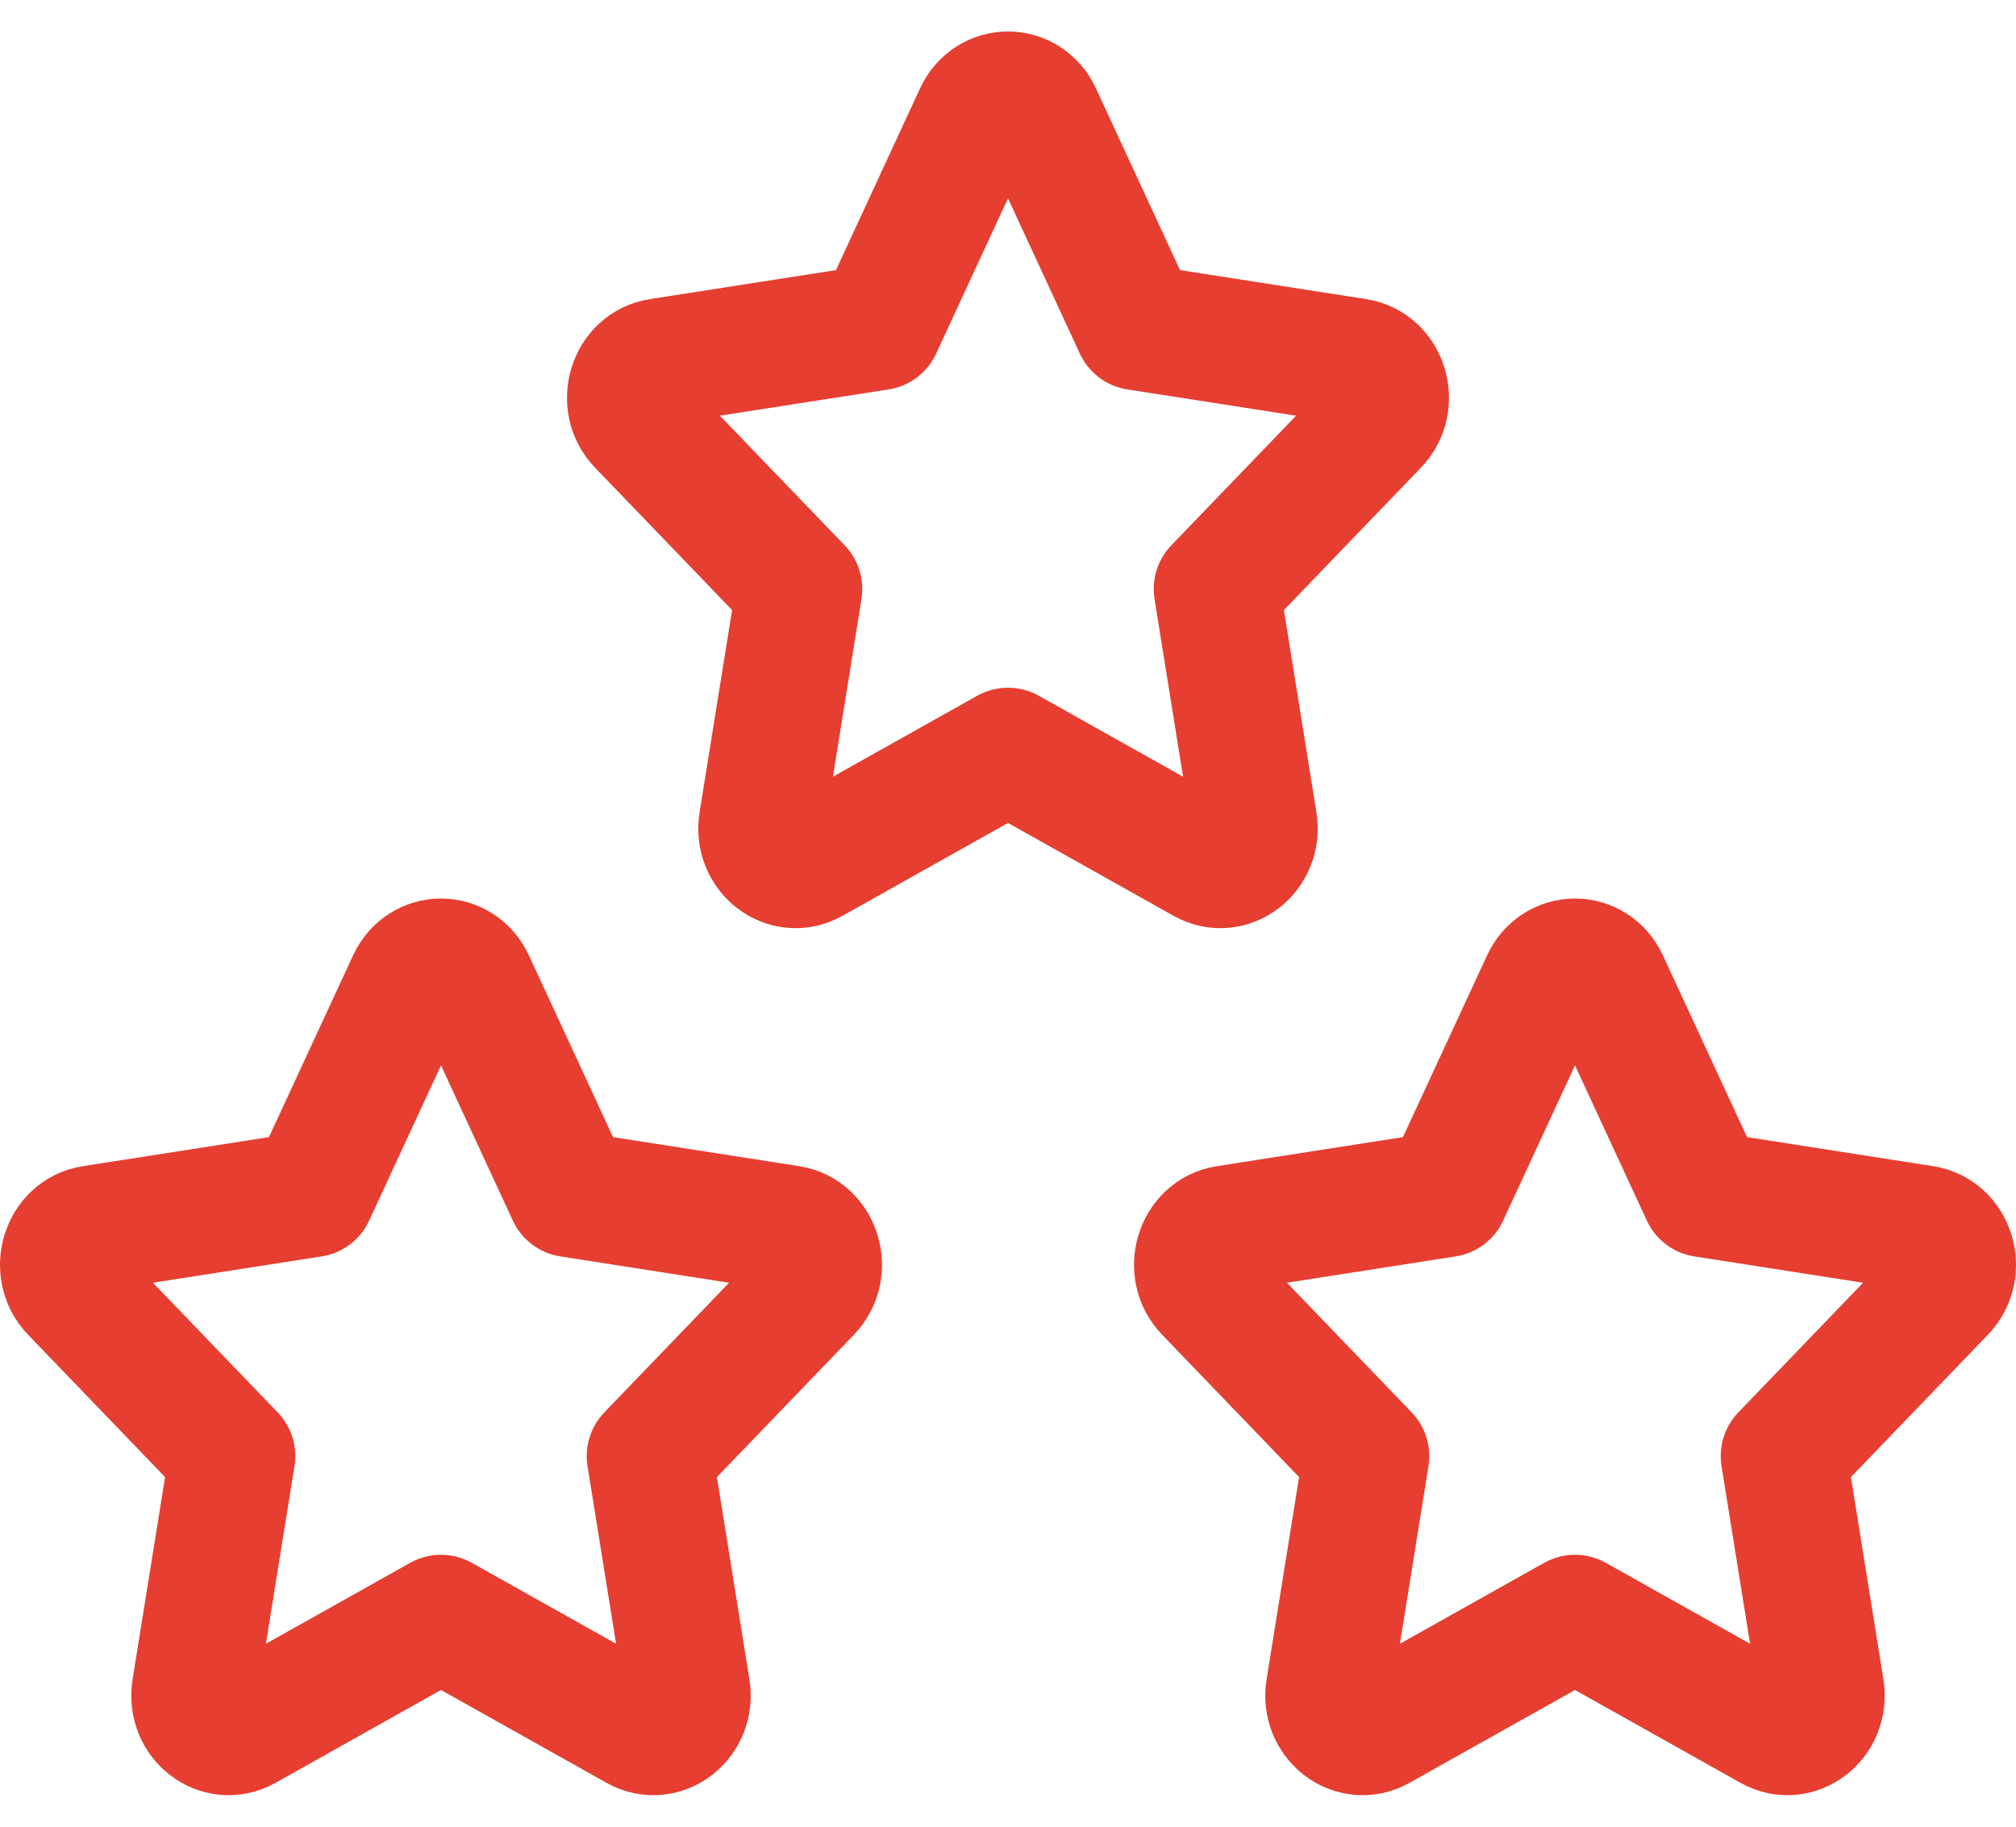 <svg width="32" height="29" viewBox="0 0 32 29" fill="none" xmlns="http://www.w3.org/2000/svg">
<path d="M4.952 18.958L6.511 15.589C6.711 15.157 7.289 15.157 7.489 15.589L9.048 18.958L12.533 19.502C12.98 19.572 13.158 20.158 12.835 20.495L10.313 23.116L10.908 26.818C10.985 27.294 10.517 27.656 10.117 27.432L7 25.683L3.883 27.432C3.483 27.656 3.015 27.294 3.092 26.818L3.687 23.116L1.165 20.495C0.842 20.158 1.02 19.572 1.467 19.502L4.952 18.958Z" stroke="#E63E31" stroke-width="2" stroke-linecap="round" stroke-linejoin="round"/>
<path d="M22.952 18.958L24.511 15.589C24.711 15.157 25.289 15.157 25.489 15.589L27.048 18.958L30.533 19.502C30.98 19.572 31.158 20.158 30.835 20.495L28.313 23.116L28.908 26.818C28.985 27.294 28.517 27.656 28.117 27.432L25 25.683L21.883 27.432C21.483 27.656 21.015 27.294 21.092 26.818L21.687 23.116L19.166 20.495C18.842 20.158 19.02 19.572 19.467 19.502L22.952 18.958Z" stroke="#E63E31" stroke-width="2" stroke-linecap="round" stroke-linejoin="round"/>
<path d="M13.952 5.194L15.511 1.824C15.711 1.392 16.289 1.392 16.489 1.824L18.048 5.194L21.533 5.737C21.98 5.807 22.158 6.394 21.835 6.73L19.313 9.351L19.908 13.054C19.985 13.529 19.517 13.892 19.117 13.667L16 11.918L12.883 13.667C12.483 13.892 12.015 13.529 12.092 13.054L12.687 9.351L10.165 6.73C9.842 6.394 10.02 5.807 10.467 5.737L13.952 5.194Z" stroke="#E63E31" stroke-width="2" stroke-linecap="round" stroke-linejoin="round"/>
</svg>
